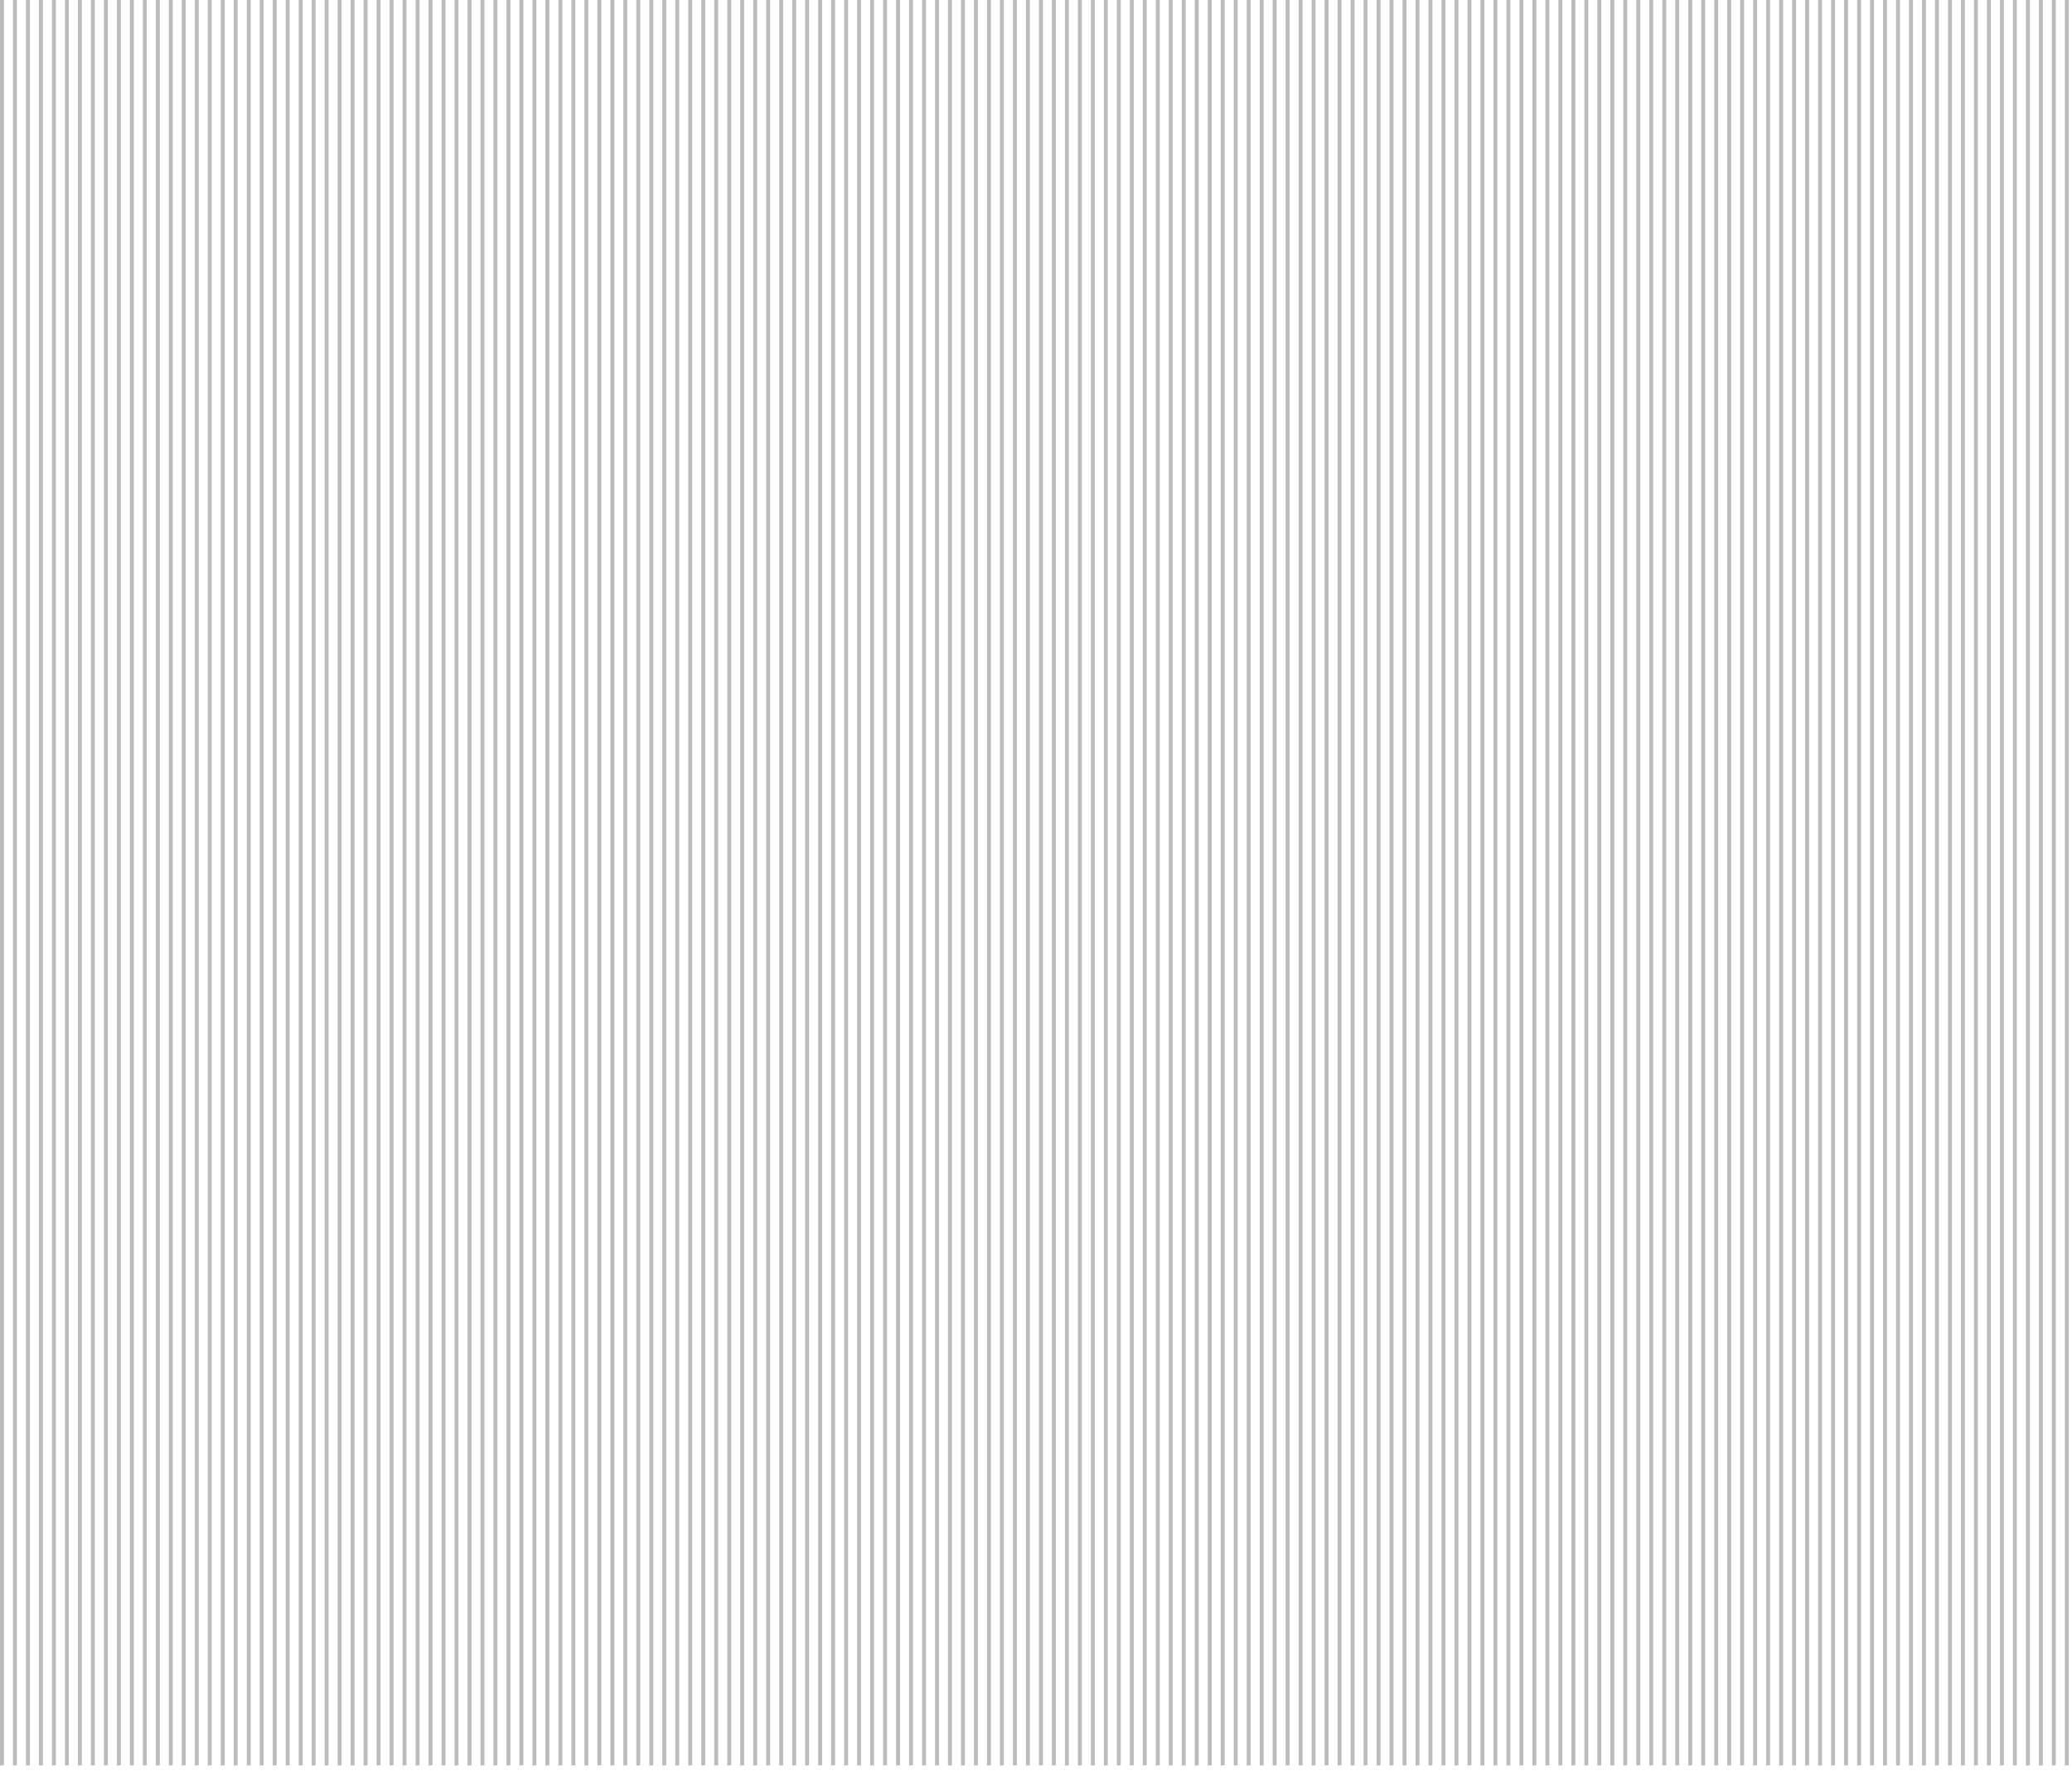 <svg width="331" height="283" viewBox="0 0 331 283" fill="none" xmlns="http://www.w3.org/2000/svg">
<path d="M51.859 0H52.489V282.02L51.859 282.07V0Z" fill="#BCBCBC"/>
<path d="M49.789 0H50.419V282.02L49.789 282.07V0Z" fill="#BCBCBC"/>
<path d="M47.719 0H48.349V282.02L47.719 282.07V0Z" fill="#BCBCBC"/>
<path d="M45.641 0H46.271V282.02L45.641 282.07V0Z" fill="#BCBCBC"/>
<path d="M43.57 0H44.2V282.02L43.57 282.07V0Z" fill="#BCBCBC"/>
<path d="M41.488 0H42.118V282.02L41.488 282.07V0Z" fill="#BCBCBC"/>
<path d="M39.422 0H40.052V282.02L39.422 282.07V0Z" fill="#BCBCBC"/>
<path d="M37.34 0H37.97V282.02L37.34 282.07V0Z" fill="#BCBCBC"/>
<path d="M35.27 0H35.9V282.02L35.27 282.07V0Z" fill="#BCBCBC"/>
<path d="M33.191 0H33.821V282.02L33.191 282.07V0Z" fill="#BCBCBC"/>
<path d="M31.121 0H31.751V282.02L31.121 282.07V0Z" fill="#BCBCBC"/>
<path d="M29.039 0H29.669V282.02L29.039 282.07V0Z" fill="#BCBCBC"/>
<path d="M26.969 0H27.599V282.02L26.969 282.07V0Z" fill="#BCBCBC"/>
<path d="M24.898 0H25.528V282.02L24.898 282.07V0Z" fill="#BCBCBC"/>
<path d="M22.82 0H23.45V282.02L22.82 282.07V0Z" fill="#BCBCBC"/>
<path d="M20.75 0H21.38V282.02L20.75 282.07V0Z" fill="#BCBCBC"/>
<path d="M18.672 0H19.302V282.02L18.672 282.07V0Z" fill="#BCBCBC"/>
<path d="M16.602 0H17.232V282.02L16.602 282.07V0Z" fill="#BCBCBC"/>
<path d="M14.52 0H15.149V282.02L14.52 282.07V0Z" fill="#BCBCBC"/>
<path d="M12.449 0H13.079V282.02L12.449 282.07V0Z" fill="#BCBCBC"/>
<path d="M10.371 0H11.001V282.02L10.371 282.07V0Z" fill="#BCBCBC"/>
<path d="M8.301 0H8.931V282.02L8.301 282.07V0Z" fill="#BCBCBC"/>
<path d="M6.219 0H6.849V282.02L6.219 282.07V0Z" fill="#BCBCBC"/>
<path d="M4.148 0H4.778V282.02L4.148 282.07V0Z" fill="#BCBCBC"/>
<path d="M2.07 0H2.7V282.02L2.07 282.07V0Z" fill="#BCBCBC"/>
<path d="M0 0H0.63V282.02L0 282.07V0Z" fill="#BCBCBC"/>
<path d="M118.25 0H118.88V282.02L118.25 282.07V0Z" fill="#BCBCBC"/>
<path d="M116.18 0H116.81V282.02L116.18 282.07V0Z" fill="#BCBCBC"/>
<path d="M114.102 0H114.732V282.02L114.102 282.07V0Z" fill="#BCBCBC"/>
<path d="M112.031 0H112.661V282.02L112.031 282.07V0Z" fill="#BCBCBC"/>
<path d="M109.949 0H110.579V282.02L109.949 282.07V0Z" fill="#BCBCBC"/>
<path d="M107.879 0H108.509V282.02L107.879 282.07V0Z" fill="#BCBCBC"/>
<path d="M105.801 0H106.431V282.02L105.801 282.07V0Z" fill="#BCBCBC"/>
<path d="M103.73 0H104.36V282.02L103.73 282.07V0Z" fill="#BCBCBC"/>
<path d="M101.648 0H102.278V282.02L101.648 282.07V0Z" fill="#BCBCBC"/>
<path d="M99.578 0H100.208V282.02L99.578 282.07V0Z" fill="#BCBCBC"/>
<path d="M97.512 0H98.142V282.02L97.512 282.07V0Z" fill="#BCBCBC"/>
<path d="M95.43 0H96.06V282.02L95.43 282.07V0Z" fill="#BCBCBC"/>
<path d="M93.359 0H93.989V282.02L93.359 282.07V0Z" fill="#BCBCBC"/>
<path d="M91.281 0H91.911V282.02L91.281 282.07V0Z" fill="#BCBCBC"/>
<path d="M89.211 0H89.841V282.02L89.211 282.07V0Z" fill="#BCBCBC"/>
<path d="M87.129 0H87.759V282.02L87.129 282.07V0Z" fill="#BCBCBC"/>
<path d="M85.059 0H85.689V282.02L85.059 282.07V0Z" fill="#BCBCBC"/>
<path d="M82.981 0H83.611V282.02L82.981 282.07V0Z" fill="#BCBCBC"/>
<path d="M80.91 0H81.54V282.02L80.91 282.07V0Z" fill="#BCBCBC"/>
<path d="M78.828 0H79.458V282.02L78.828 282.07V0Z" fill="#BCBCBC"/>
<path d="M76.762 0H77.392V282.02L76.762 282.07V0Z" fill="#BCBCBC"/>
<path d="M74.691 0H75.321V282.02L74.691 282.07V0Z" fill="#BCBCBC"/>
<path d="M72.609 0H73.239V282.02L72.609 282.07V0Z" fill="#BCBCBC"/>
<path d="M70.539 0H71.169V282.02L70.539 282.07V0Z" fill="#BCBCBC"/>
<path d="M68.461 0H69.091V282.02L68.461 282.07V0Z" fill="#BCBCBC"/>
<path d="M66.391 0H67.021V282.02L66.391 282.07V0Z" fill="#BCBCBC"/>
<path d="M64.309 0H64.939V282.02L64.309 282.07V0Z" fill="#BCBCBC"/>
<path d="M62.238 0H62.868V282.02L62.238 282.07V0Z" fill="#BCBCBC"/>
<path d="M60.16 0H60.79V282.02L60.16 282.07V0Z" fill="#BCBCBC"/>
<path d="M58.09 0H58.72V282.02L58.09 282.07V0Z" fill="#BCBCBC"/>
<path d="M56.012 0H56.642V282.02L56.012 282.07V0Z" fill="#BCBCBC"/>
<path d="M53.941 0H54.571V282.02L53.941 282.07V0Z" fill="#BCBCBC"/>
<path d="M184.641 0H185.271V282.02L184.641 282.07V0Z" fill="#BCBCBC"/>
<path d="M182.559 0H183.189V282.02L182.559 282.07V0Z" fill="#BCBCBC"/>
<path d="M180.488 0H181.118V282.02L180.488 282.07V0Z" fill="#BCBCBC"/>
<path d="M178.41 0H179.04V282.02L178.41 282.07V0Z" fill="#BCBCBC"/>
<path d="M176.34 0H176.97V282.02L176.34 282.07V0Z" fill="#BCBCBC"/>
<path d="M174.27 0H174.9V282.02L174.27 282.07V0Z" fill="#BCBCBC"/>
<path d="M172.191 0H172.821V282.02L172.191 282.07V0Z" fill="#BCBCBC"/>
<path d="M170.121 0H170.751V282.02L170.121 282.07V0Z" fill="#BCBCBC"/>
<path d="M168.039 0H168.669V282.02L168.039 282.07V0Z" fill="#BCBCBC"/>
<path d="M165.969 0H166.599V282.02L165.969 282.07V0Z" fill="#BCBCBC"/>
<path d="M163.891 0H164.521V282.02L163.891 282.07V0Z" fill="#BCBCBC"/>
<path d="M161.82 0H162.45V282.02L161.82 282.07V0Z" fill="#BCBCBC"/>
<path d="M159.738 0H160.368V282.02L159.738 282.07V0Z" fill="#BCBCBC"/>
<path d="M157.672 0H158.302V282.02L157.672 282.07V0Z" fill="#BCBCBC"/>
<path d="M155.59 0H156.22V282.02L155.59 282.07V0Z" fill="#BCBCBC"/>
<path d="M153.52 0H154.15V282.02L153.52 282.07V0Z" fill="#BCBCBC"/>
<path d="M151.441 0H152.071V282.02L151.441 282.07V0Z" fill="#BCBCBC"/>
<path d="M149.371 0H150.001V282.02L149.371 282.07V0Z" fill="#BCBCBC"/>
<path d="M147.301 0H147.931V282.02L147.301 282.07V0Z" fill="#BCBCBC"/>
<path d="M145.219 0H145.849V282.02L145.219 282.07V0Z" fill="#BCBCBC"/>
<path d="M143.148 0H143.778V282.02L143.148 282.07V0Z" fill="#BCBCBC"/>
<path d="M141.07 0H141.7V282.02L141.07 282.07V0Z" fill="#BCBCBC"/>
<path d="M139 0H139.63V282.02L139 282.07V0Z" fill="#BCBCBC"/>
<path d="M136.922 0H137.552V282.02L136.922 282.07V0Z" fill="#BCBCBC"/>
<path d="M134.852 0H135.482V282.02L134.852 282.07V0Z" fill="#BCBCBC"/>
<path d="M132.77 0H133.4V282.02L132.77 282.07V0Z" fill="#BCBCBC"/>
<path d="M130.699 0H131.329V282.02L130.699 282.07V0Z" fill="#BCBCBC"/>
<path d="M128.621 0H129.251V282.02L128.621 282.07V0Z" fill="#BCBCBC"/>
<path d="M126.551 0H127.181V282.02L126.551 282.07V0Z" fill="#BCBCBC"/>
<path d="M124.48 0H125.11V282.02L124.48 282.07V0Z" fill="#BCBCBC"/>
<path d="M122.398 0H123.028V282.02L122.398 282.07V0Z" fill="#BCBCBC"/>
<path d="M120.328 0H120.958V282.02L120.328 282.07V0Z" fill="#BCBCBC"/>
<path d="M251.031 0H251.661V282.02L251.031 282.07V0Z" fill="#BCBCBC"/>
<path d="M248.949 0H249.579V282.02L248.949 282.07V0Z" fill="#BCBCBC"/>
<path d="M246.879 0H247.509V282.02L246.879 282.07V0Z" fill="#BCBCBC"/>
<path d="M244.801 0H245.431V282.02L244.801 282.07V0Z" fill="#BCBCBC"/>
<path d="M242.73 0H243.36V282.02L242.73 282.07V0Z" fill="#BCBCBC"/>
<path d="M240.648 0H241.278V282.02L240.648 282.07V0Z" fill="#BCBCBC"/>
<path d="M238.578 0H239.208V282.02L238.578 282.07V0Z" fill="#BCBCBC"/>
<path d="M236.5 0H237.13V282.02L236.5 282.07V0Z" fill="#BCBCBC"/>
<path d="M234.43 0H235.06V282.02L234.43 282.07V0Z" fill="#BCBCBC"/>
<path d="M232.352 0H232.982V282.02L232.352 282.07V0Z" fill="#BCBCBC"/>
<path d="M230.281 0H230.911V282.02L230.281 282.07V0Z" fill="#BCBCBC"/>
<path d="M228.199 0H228.829V282.02L228.199 282.07V0Z" fill="#BCBCBC"/>
<path d="M226.129 0H226.759V282.02L226.129 282.07V0Z" fill="#BCBCBC"/>
<path d="M224.059 0H224.689V282.02L224.059 282.07V0Z" fill="#BCBCBC"/>
<path d="M221.98 0H222.61V282.02L221.98 282.07V0Z" fill="#BCBCBC"/>
<path d="M219.91 0H220.54V282.02L219.91 282.07V0Z" fill="#BCBCBC"/>
<path d="M217.828 0H218.458V282.02L217.828 282.07V0Z" fill="#BCBCBC"/>
<path d="M215.762 0H216.392V282.02L215.762 282.07V0Z" fill="#BCBCBC"/>
<path d="M213.68 0H214.31V282.02L213.68 282.07V0Z" fill="#BCBCBC"/>
<path d="M211.609 0H212.239V282.02L211.609 282.07V0Z" fill="#BCBCBC"/>
<path d="M209.531 0H210.161V282.02L209.531 282.07V0Z" fill="#BCBCBC"/>
<path d="M207.461 0H208.091V282.02L207.461 282.07V0Z" fill="#BCBCBC"/>
<path d="M205.379 0H206.009V282.02L205.379 282.07V0Z" fill="#BCBCBC"/>
<path d="M203.309 0H203.939V282.02L203.309 282.07V0Z" fill="#BCBCBC"/>
<path d="M201.238 0H201.868V282.02L201.238 282.07V0Z" fill="#BCBCBC"/>
<path d="M199.16 0H199.79V282.02L199.16 282.07V0Z" fill="#BCBCBC"/>
<path d="M197.09 0H197.72V282.02L197.09 282.07V0Z" fill="#BCBCBC"/>
<path d="M195.012 0H195.642V282.02L195.012 282.07V0Z" fill="#BCBCBC"/>
<path d="M192.941 0H193.571V282.02L192.941 282.07V0Z" fill="#BCBCBC"/>
<path d="M190.859 0H191.489V282.02L190.859 282.07V0Z" fill="#BCBCBC"/>
<path d="M188.789 0H189.419V282.02L188.789 282.07V0Z" fill="#BCBCBC"/>
<path d="M186.711 0H187.341V282.02L186.711 282.07V0Z" fill="#BCBCBC"/>
<path d="M317.41 0H318.04V282.02L317.41 282.07V0Z" fill="#BCBCBC"/>
<path d="M315.34 0H315.97V282.02L315.34 282.07V0Z" fill="#BCBCBC"/>
<path d="M313.262 0H313.892V282.02L313.262 282.07V0Z" fill="#BCBCBC"/>
<path d="M311.191 0H311.821V282.02L311.191 282.07V0Z" fill="#BCBCBC"/>
<path d="M309.109 0H309.739V282.02L309.109 282.07V0Z" fill="#BCBCBC"/>
<path d="M307.039 0H307.669V282.02L307.039 282.07V0Z" fill="#BCBCBC"/>
<path d="M304.961 0H305.591V282.02L304.961 282.07V0Z" fill="#BCBCBC"/>
<path d="M302.891 0H303.521V282.02L302.891 282.07V0Z" fill="#BCBCBC"/>
<path d="M300.82 0H301.45V282.02L300.82 282.07V0Z" fill="#BCBCBC"/>
<path d="M298.738 0H299.368V282.02L298.738 282.07V0Z" fill="#BCBCBC"/>
<path d="M296.672 0H297.302V282.02L296.672 282.07V0Z" fill="#BCBCBC"/>
<path d="M294.59 0H295.22V282.02L294.59 282.07V0Z" fill="#BCBCBC"/>
<path d="M292.52 0H293.15V282.02L292.52 282.07V0Z" fill="#BCBCBC"/>
<path d="M290.441 0H291.071V282.02L290.441 282.07V0Z" fill="#BCBCBC"/>
<path d="M288.371 0H289.001V282.02L288.371 282.07V0Z" fill="#BCBCBC"/>
<path d="M286.289 0H286.919V282.02L286.289 282.07V0Z" fill="#BCBCBC"/>
<path d="M284.219 0H284.849V282.02L284.219 282.07V0Z" fill="#BCBCBC"/>
<path d="M282.141 0H282.771V282.02L282.141 282.07V0Z" fill="#BCBCBC"/>
<path d="M280.07 0H280.7V282.02L280.07 282.07V0Z" fill="#BCBCBC"/>
<path d="M277.988 0H278.618V282.02L277.988 282.07V0Z" fill="#BCBCBC"/>
<path d="M275.922 0H276.552V282.02L275.922 282.07V0Z" fill="#BCBCBC"/>
<path d="M273.852 0H274.482V282.02L273.852 282.07V0Z" fill="#BCBCBC"/>
<path d="M271.77 0H272.4V282.02L271.77 282.07V0Z" fill="#BCBCBC"/>
<path d="M269.699 0H270.329V282.02L269.699 282.07V0Z" fill="#BCBCBC"/>
<path d="M267.621 0H268.251V282.02L267.621 282.07V0Z" fill="#BCBCBC"/>
<path d="M265.551 0H266.181V282.02L265.551 282.07V0Z" fill="#BCBCBC"/>
<path d="M263.469 0H264.099V282.02L263.469 282.07V0Z" fill="#BCBCBC"/>
<path d="M261.398 0H262.028V282.02L261.398 282.07V0Z" fill="#BCBCBC"/>
<path d="M259.32 0H259.95V282.02L259.32 282.07V0Z" fill="#BCBCBC"/>
<path d="M257.25 0H257.88V282.02L257.25 282.07V0Z" fill="#BCBCBC"/>
<path d="M255.172 0H255.802V282.02L255.172 282.07V0Z" fill="#BCBCBC"/>
<path d="M253.102 0H253.732V282.02L253.102 282.07V0Z" fill="#BCBCBC"/>
<path d="M329.859 0H330.489V282.02L329.859 282.07V0Z" fill="#BCBCBC"/>
<path d="M327.781 0H328.411V282.02L327.781 282.07V0Z" fill="#BCBCBC"/>
<path d="M325.711 0H326.341V282.02L325.711 282.07V0Z" fill="#BCBCBC"/>
<path d="M323.641 0H324.271V282.02L323.641 282.07V0Z" fill="#BCBCBC"/>
<path d="M321.559 0H322.189V282.02L321.559 282.07V0Z" fill="#BCBCBC"/>
<path d="M319.488 0H320.118V282.02L319.488 282.07V0Z" fill="#BCBCBC"/>
</svg>
